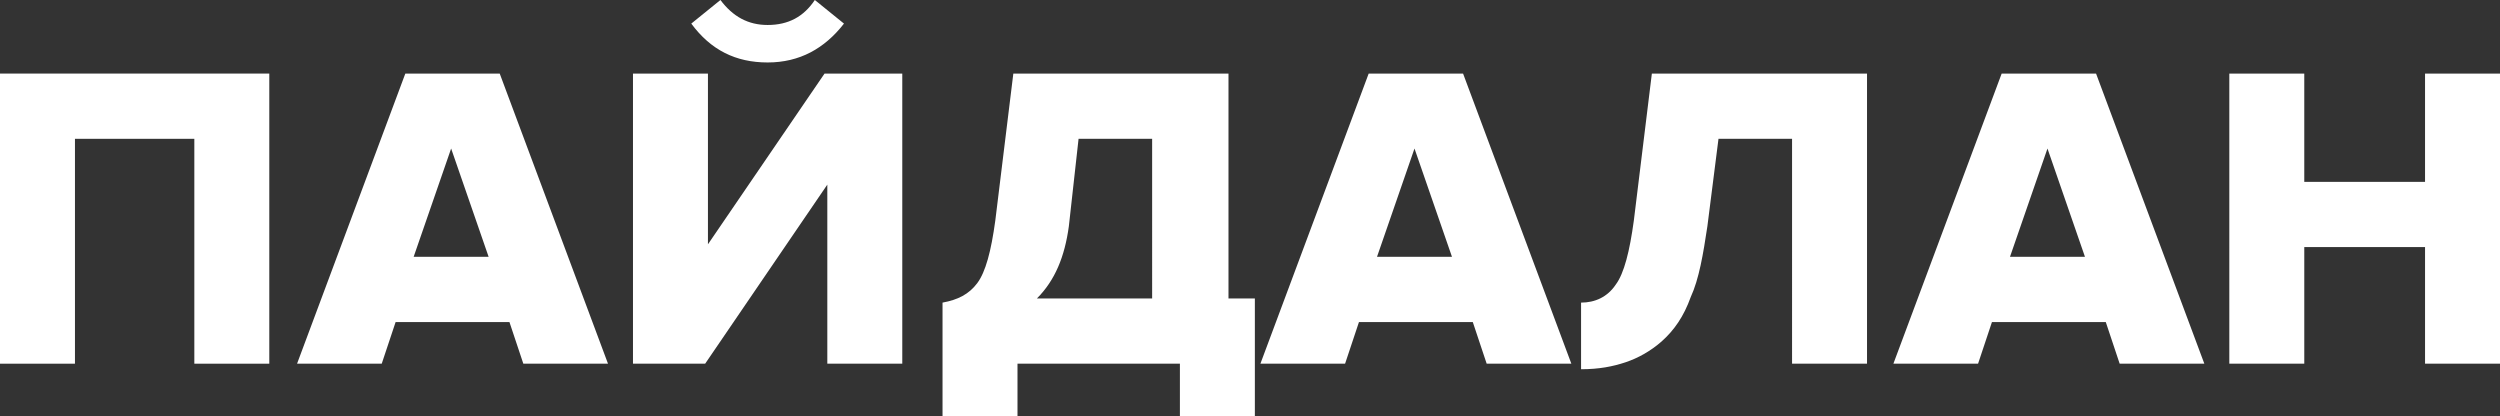 <?xml version="1.0" encoding="utf-8"?>
<!-- Generator: Adobe Illustrator 27.3.1, SVG Export Plug-In . SVG Version: 6.00 Build 0)  -->
<svg version="1.1" id="Layer_1" xmlns="http://www.w3.org/2000/svg" xmlns:xlink="http://www.w3.org/1999/xlink" x="0px" y="0px"
	 viewBox="0 0 180.1 30" style="enable-background:new 0 0 180.1 30;" xml:space="preserve">
<rect x="0" y="0" width="180.1" height="30" fill="#333333" stroke="none"/>
<style type="text/css">
	.st0{fill:#FFFFFF;}
</style>
<g>
	<path class="st0" d="M19.4,26.2H14V10H5.4v16.2H0V5.3h19.4V26.2z"/>
	<path class="st0" d="M43.8,26.2h-6.1l-1-3h-8.2l-1,3h-6.1l7.8-20.9h6.8L43.8,26.2z M35.2,18.5l-2.7-7.8l-2.7,7.8H35.2z"/>
	<path class="st0" d="M50.8,26.2h-5.2V5.3H51v12.3l8.4-12.3H65v20.9h-5.4V13.3L50.8,26.2z M60.8,1.7c-1.4,1.8-3.2,2.8-5.5,2.8
		c-2.3,0-4.1-0.9-5.5-2.8L51.9,0c0.9,1.2,2,1.8,3.4,1.8c1.5,0,2.6-0.6,3.4-1.8L60.8,1.7z"/>
	<path class="st0" d="M67.9,30v-8.2c1.1-0.2,1.9-0.6,2.5-1.4c0.6-0.8,1-2.3,1.3-4.5l1.3-10.6h15.5v16.2h1.9V30h-5.4v-3.8H73.3V30
		H67.9z M77,16.3c-0.3,2.2-1,3.9-2.3,5.2h8.3V10h-5.3L77,16.3z"/>
	<path class="st0" d="M113.2,26.2h-6.1l-1-3h-8.2l-1,3h-6.1l7.8-20.9h6.8L113.2,26.2z M104.6,18.5l-2.7-7.8l-2.7,7.8H104.6z"/>
	<path class="st0" d="M113.9,26.6v-4.8c1,0,1.9-0.4,2.5-1.3c0.6-0.8,1-2.4,1.3-4.6L119,5.3h15.5v20.9h-5.4V10h-5.3l-0.8,6.3
		c-0.3,2-0.6,3.8-1.2,5.1c-0.5,1.4-1.2,2.4-2.1,3.2c-0.8,0.7-1.7,1.2-2.6,1.5S115.2,26.6,113.9,26.6z"/>
	<path class="st0" d="M158.8,26.2h-6.1l-1-3h-8.2l-1,3h-6.1l7.8-20.9h6.8L158.8,26.2z M150.2,18.5l-2.7-7.8l-2.7,7.8H150.2z"/>
	<path class="st0" d="M180.1,26.2h-5.4v-8.4h-8.7v8.4h-5.4V5.3h5.4v7.8h8.7V5.3h5.4V26.2z"/>
</g>
</svg>
